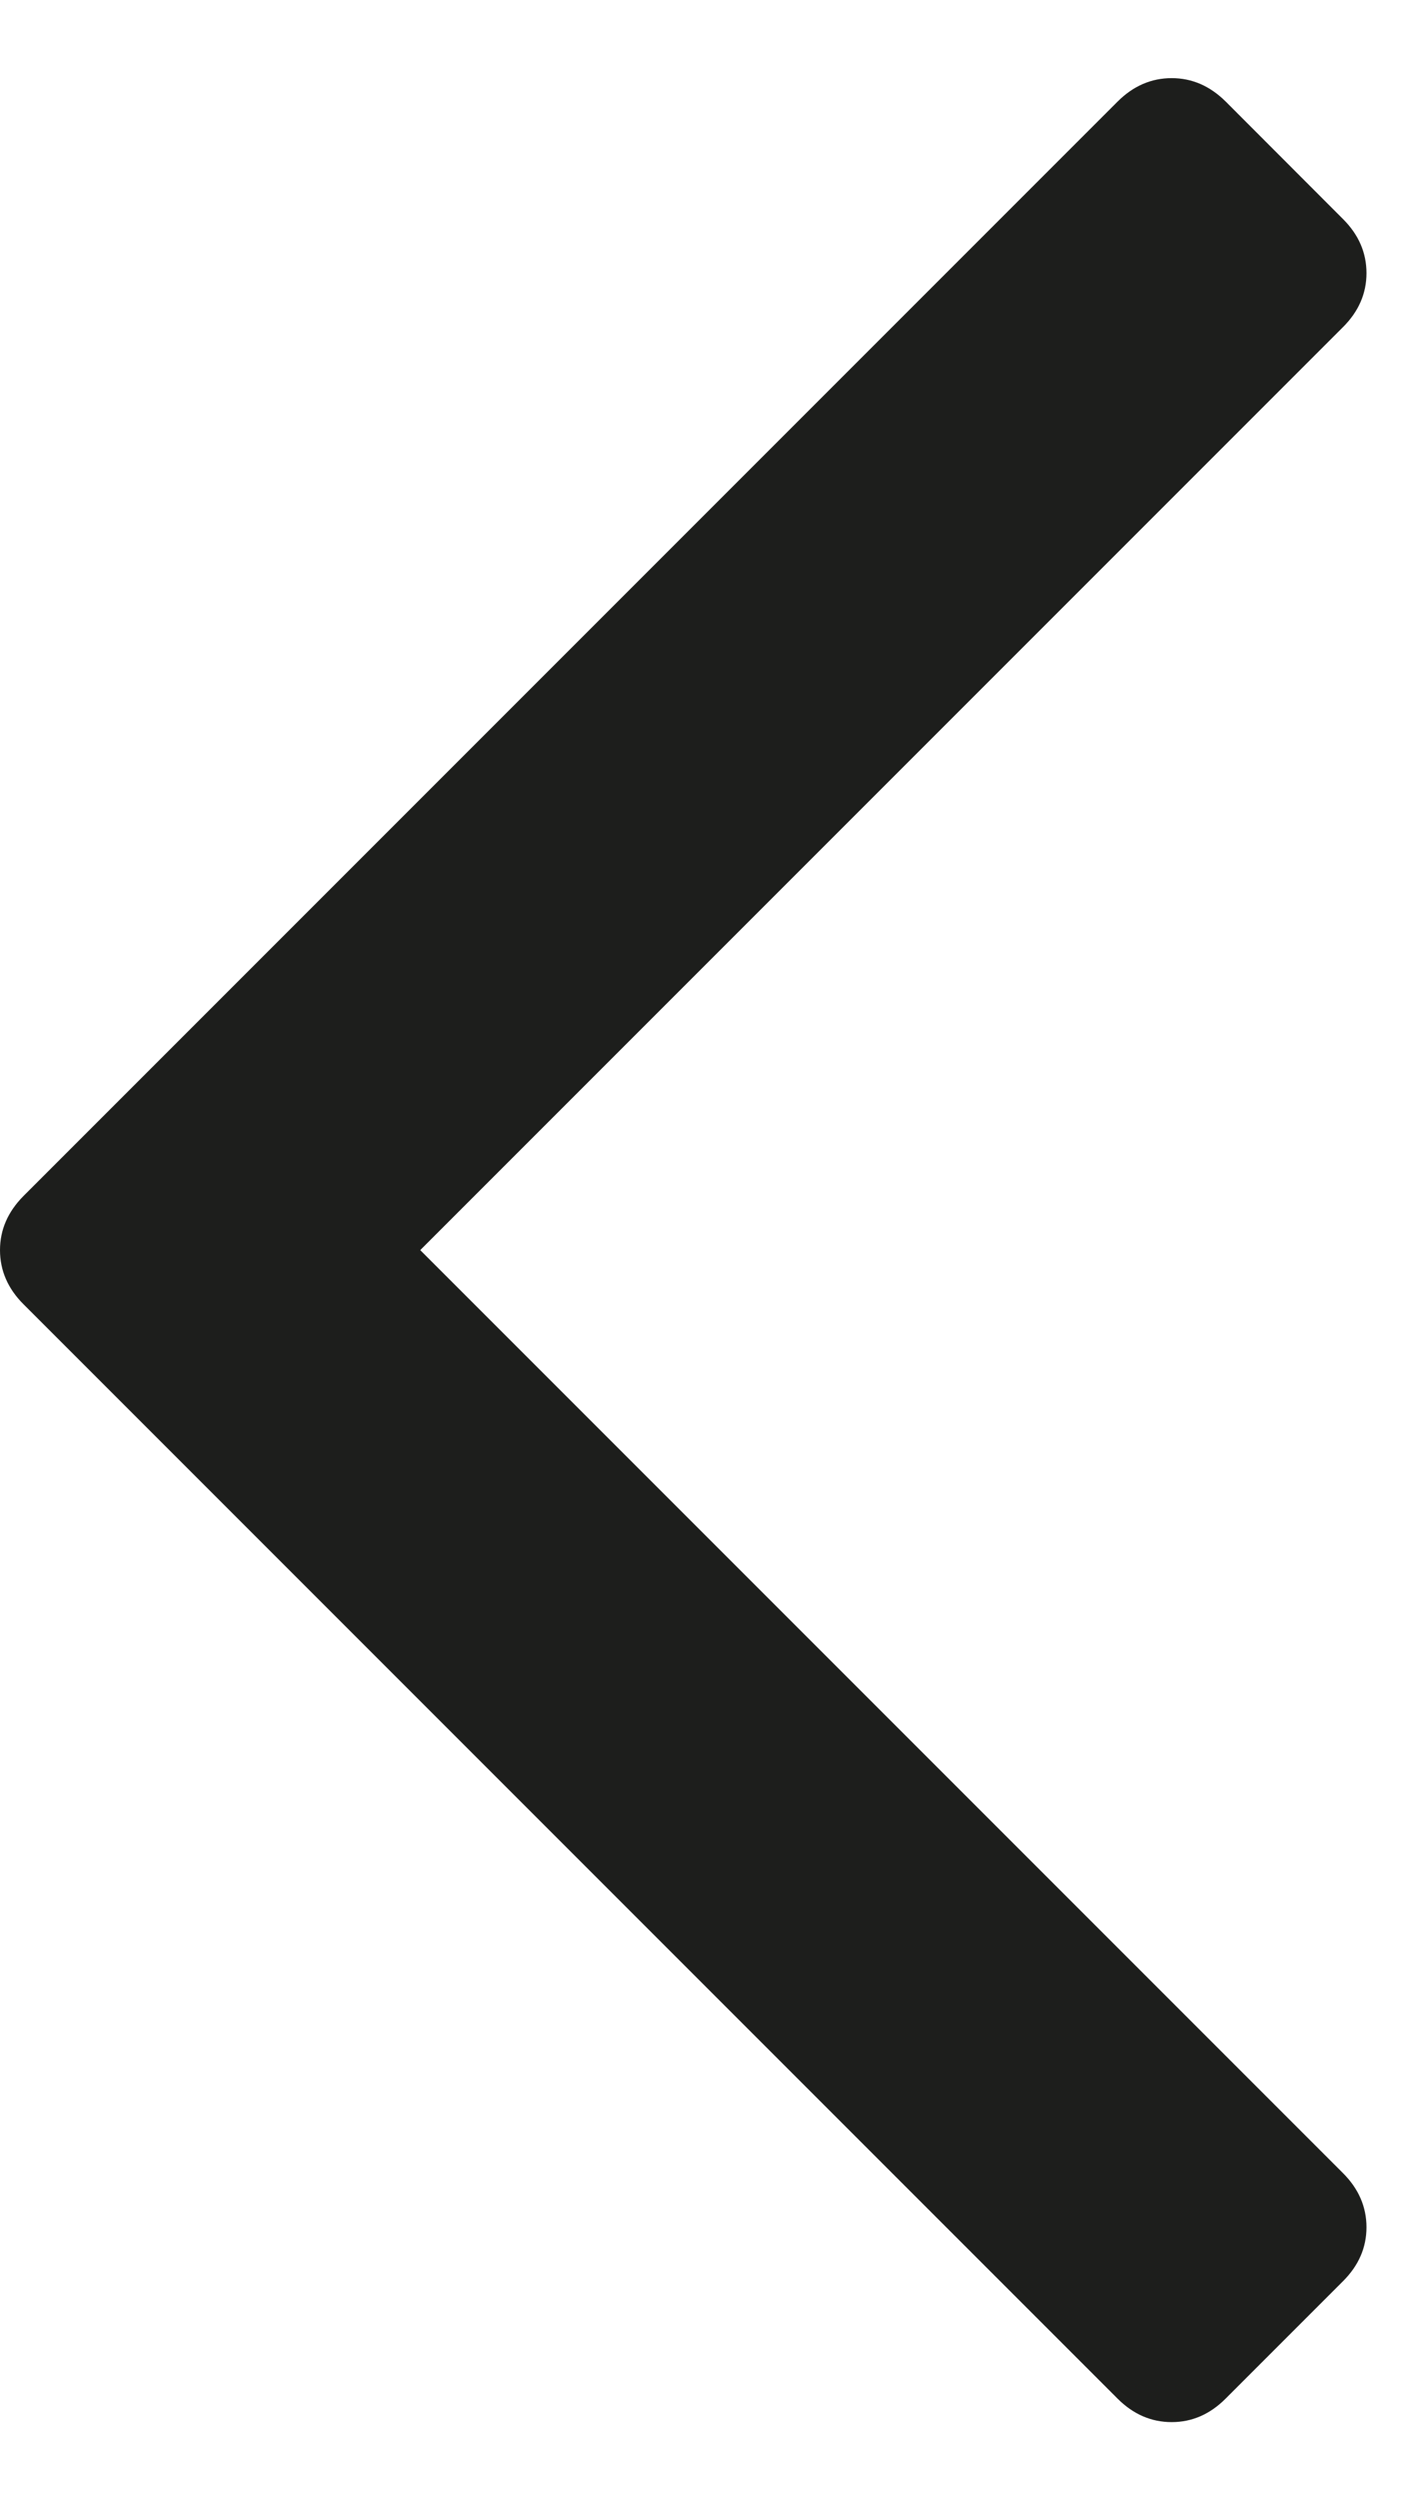 <svg width="9" height="16" viewBox="0 0 9 16" fill="none" xmlns="http://www.w3.org/2000/svg">
<path d="M0.15 7.654L7.154 0.65C7.254 0.55 7.37 0.5 7.5 0.5C7.63 0.5 7.745 0.55 7.846 0.65L8.597 1.402C8.697 1.502 8.747 1.617 8.747 1.748C8.747 1.878 8.697 1.993 8.597 2.093L2.69 8L8.597 13.907C8.697 14.007 8.747 14.123 8.747 14.253C8.747 14.383 8.697 14.498 8.597 14.598L7.845 15.35C7.745 15.45 7.63 15.5 7.5 15.5C7.37 15.5 7.254 15.45 7.154 15.35L0.15 8.346C0.05 8.246 2.28882e-05 8.13 2.28882e-05 8C2.28882e-05 7.87 0.05 7.755 0.15 7.654Z" fill="#1D1E1C"/>
</svg>
